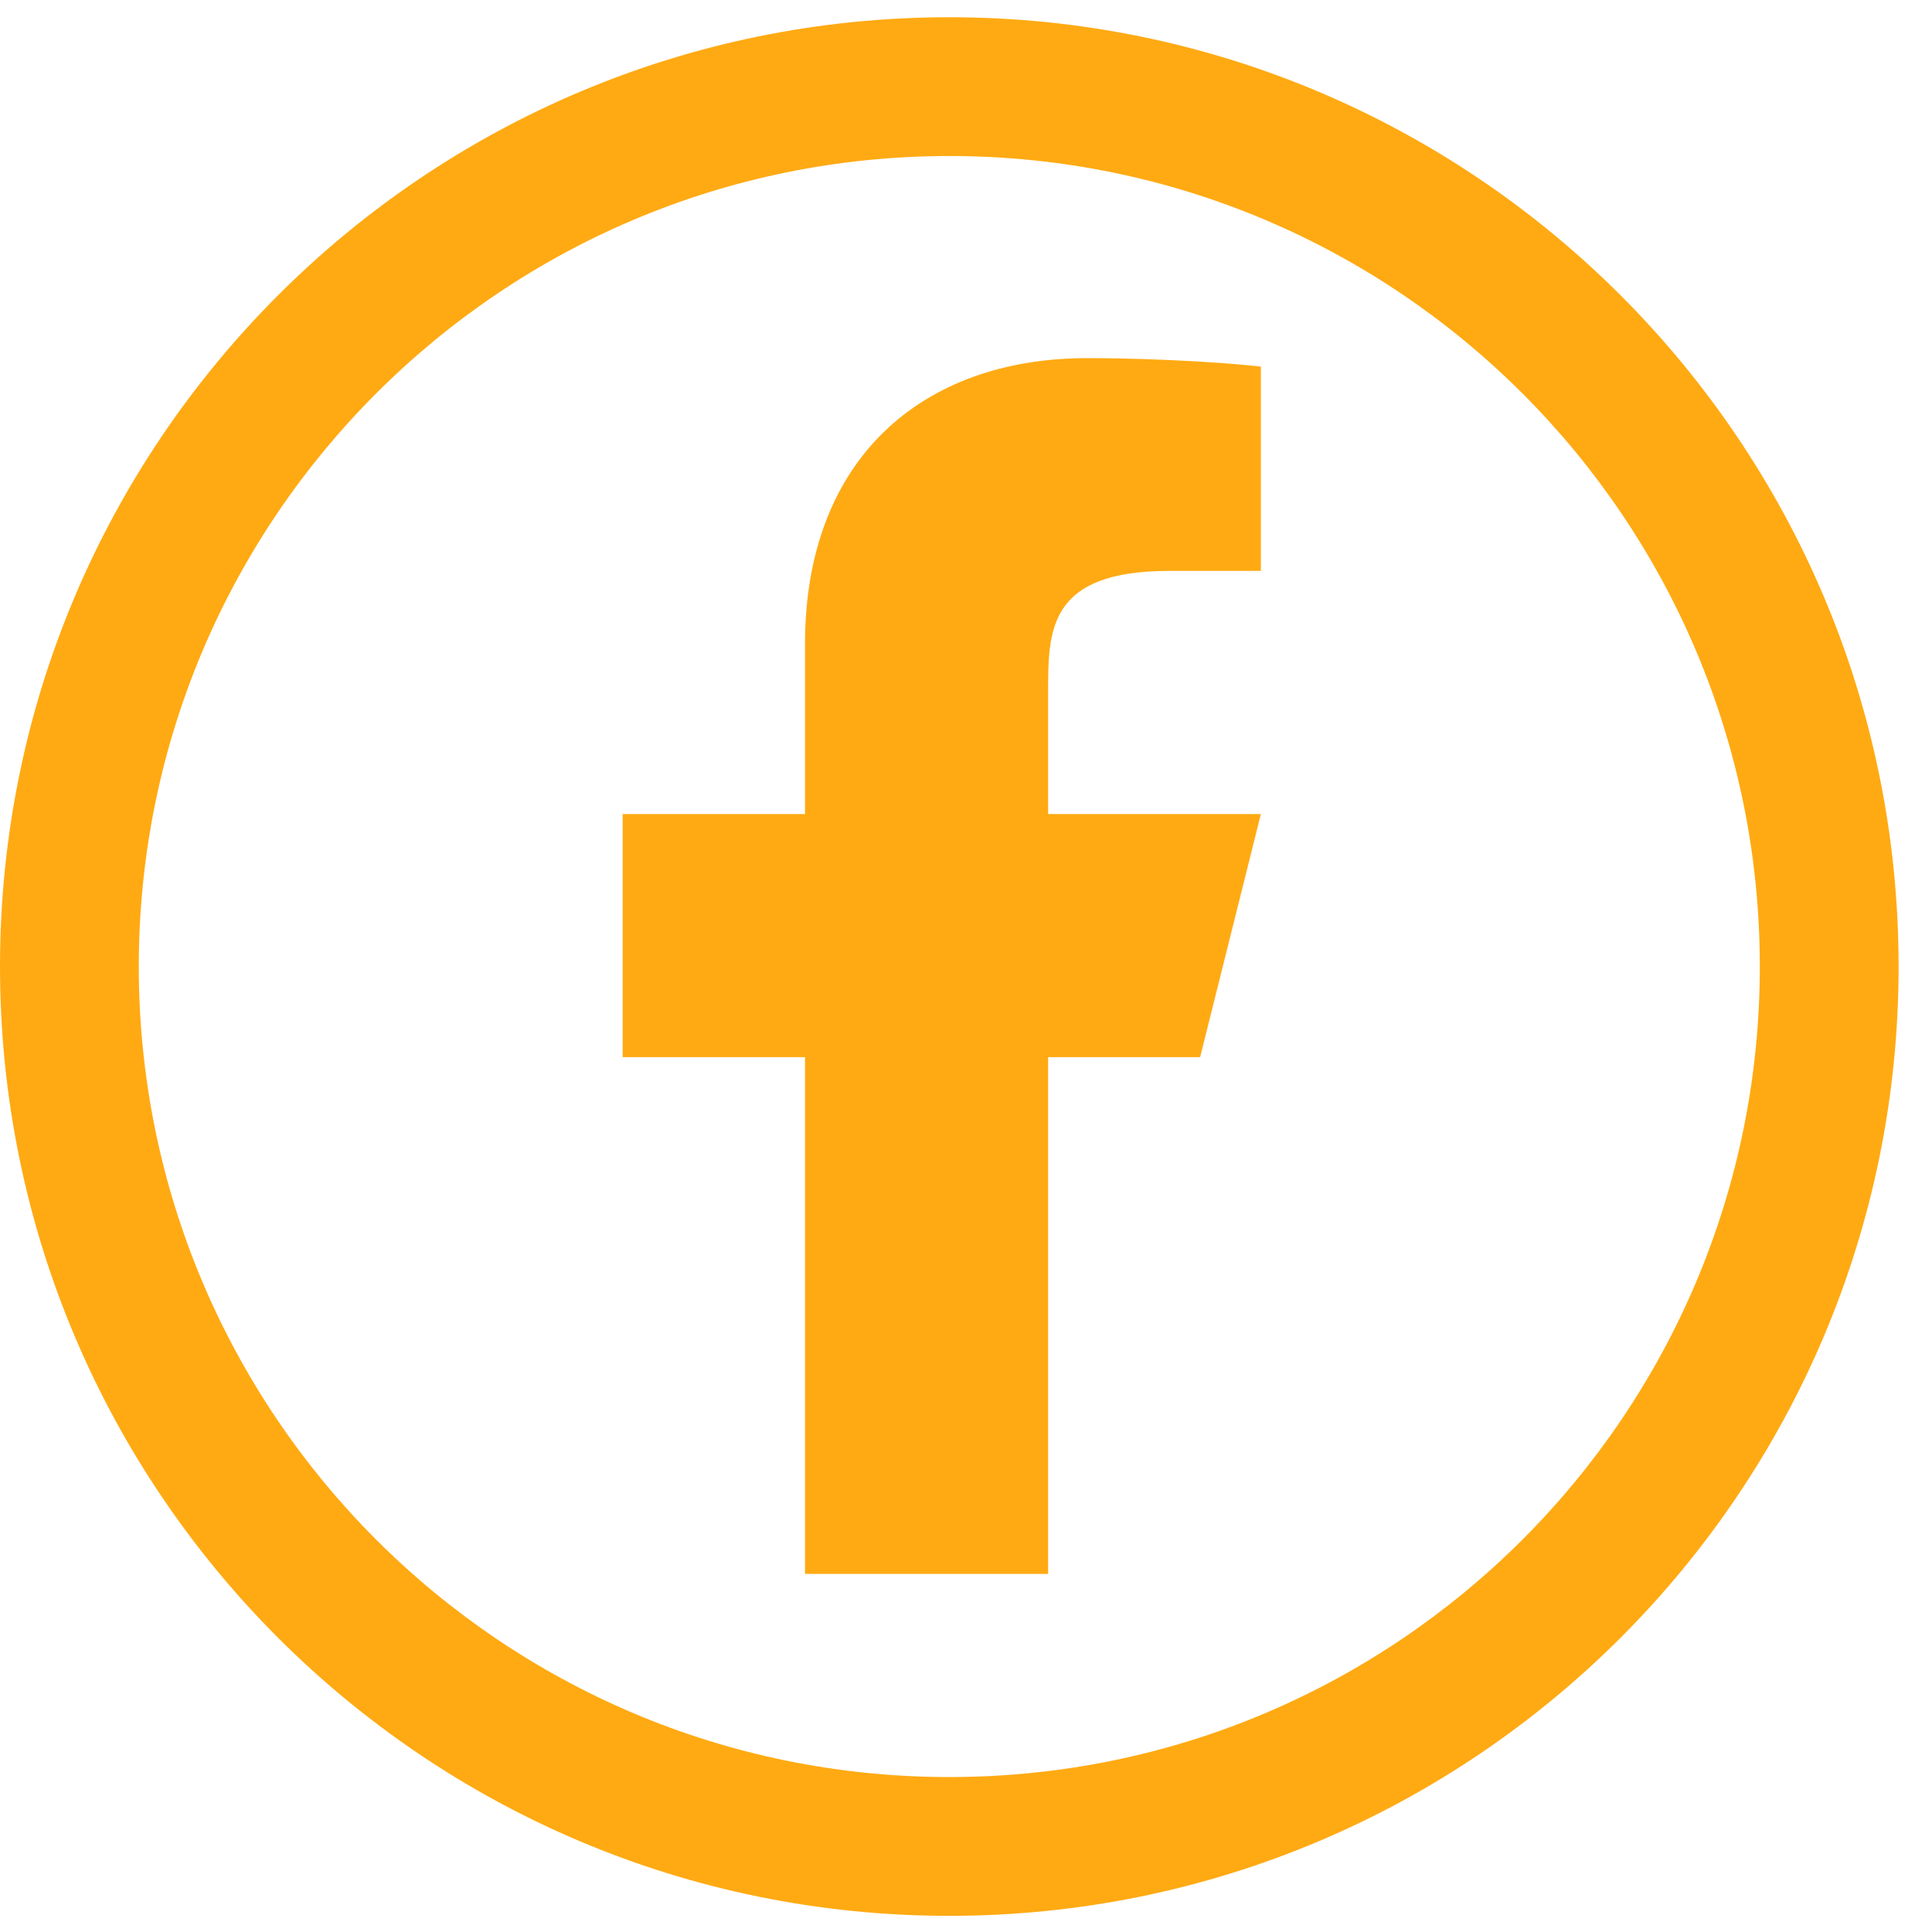 <svg width="49" height="49" viewBox="0 0 49 49" fill="none" xmlns="http://www.w3.org/2000/svg">
<path d="M26.583 26.812H30.438L31.979 20.646H26.583V17.562C26.583 15.975 26.583 14.479 29.667 14.479H31.979V9.299C31.477 9.233 29.579 9.083 27.575 9.083C23.389 9.083 20.417 11.638 20.417 16.329V20.646H15.792V26.812H20.417V39.917H26.583V26.812Z" fill="#FFAA13"/>
<path d="M48.153 24.513C48.153 37.81 37.374 48.59 24.077 48.59C10.78 48.59 0 37.81 0 24.513C0 11.216 10.78 0.437 24.077 0.437C37.374 0.437 48.153 11.216 48.153 24.513ZM3.52 24.513C3.52 35.867 12.723 45.07 24.077 45.07C35.43 45.07 44.633 35.867 44.633 24.513C44.633 13.16 35.43 3.957 24.077 3.957C12.723 3.957 3.52 13.16 3.52 24.513Z" fill="#FFAA13"/>
</svg>

